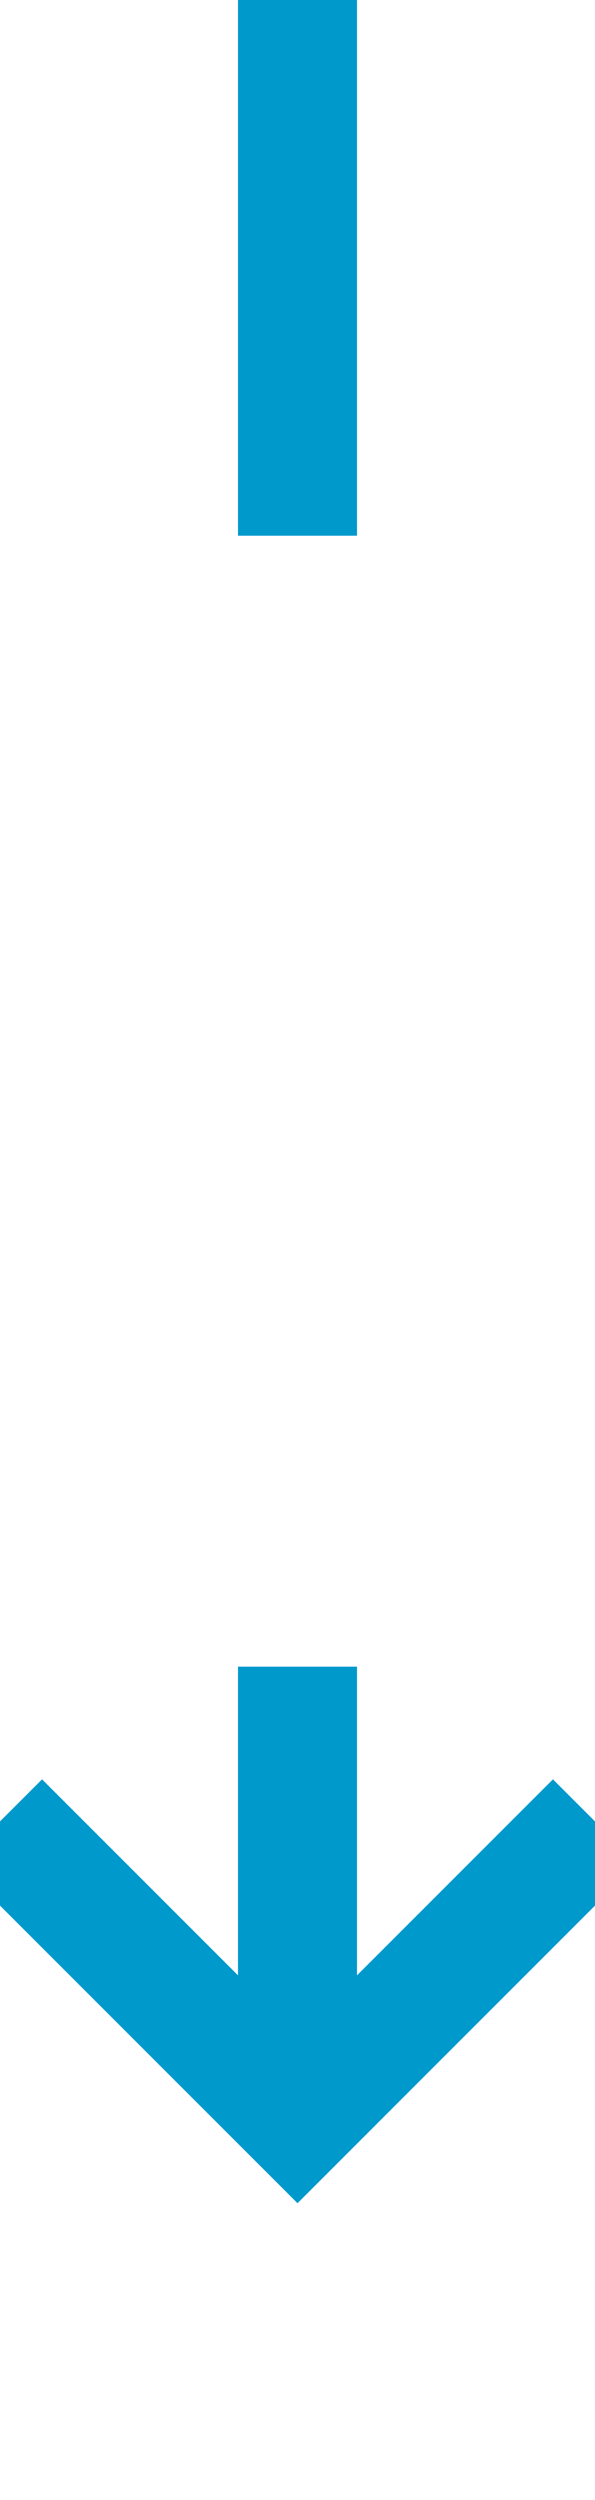 ﻿<?xml version="1.0" encoding="utf-8"?>
<svg version="1.1" xmlns:xlink="http://www.w3.org/1999/xlink" width="10px" height="42px" preserveAspectRatio="xMidYMin meet" viewBox="143 262  8 42" xmlns="http://www.w3.org/2000/svg">
  <defs>
    <mask fill="white" id="clip81">
      <path d="M 133 271  L 161 271  L 161 290  L 133 290  Z M 133 262  L 161 262  L 161 309  L 133 309  Z " fill-rule="evenodd" />
    </mask>
  </defs>
  <path d="M 147 271  L 147 262  M 147 290  L 147 297  " stroke-width="2" stroke="#0099cc" fill="none" />
  <path d="M 151.293 291.893  L 147 296.186  L 142.707 291.893  L 141.293 293.307  L 146.293 298.307  L 147 299.014  L 147.707 298.307  L 152.707 293.307  L 151.293 291.893  Z " fill-rule="nonzero" fill="#0099cc" stroke="none" mask="url(#clip81)" />
</svg>